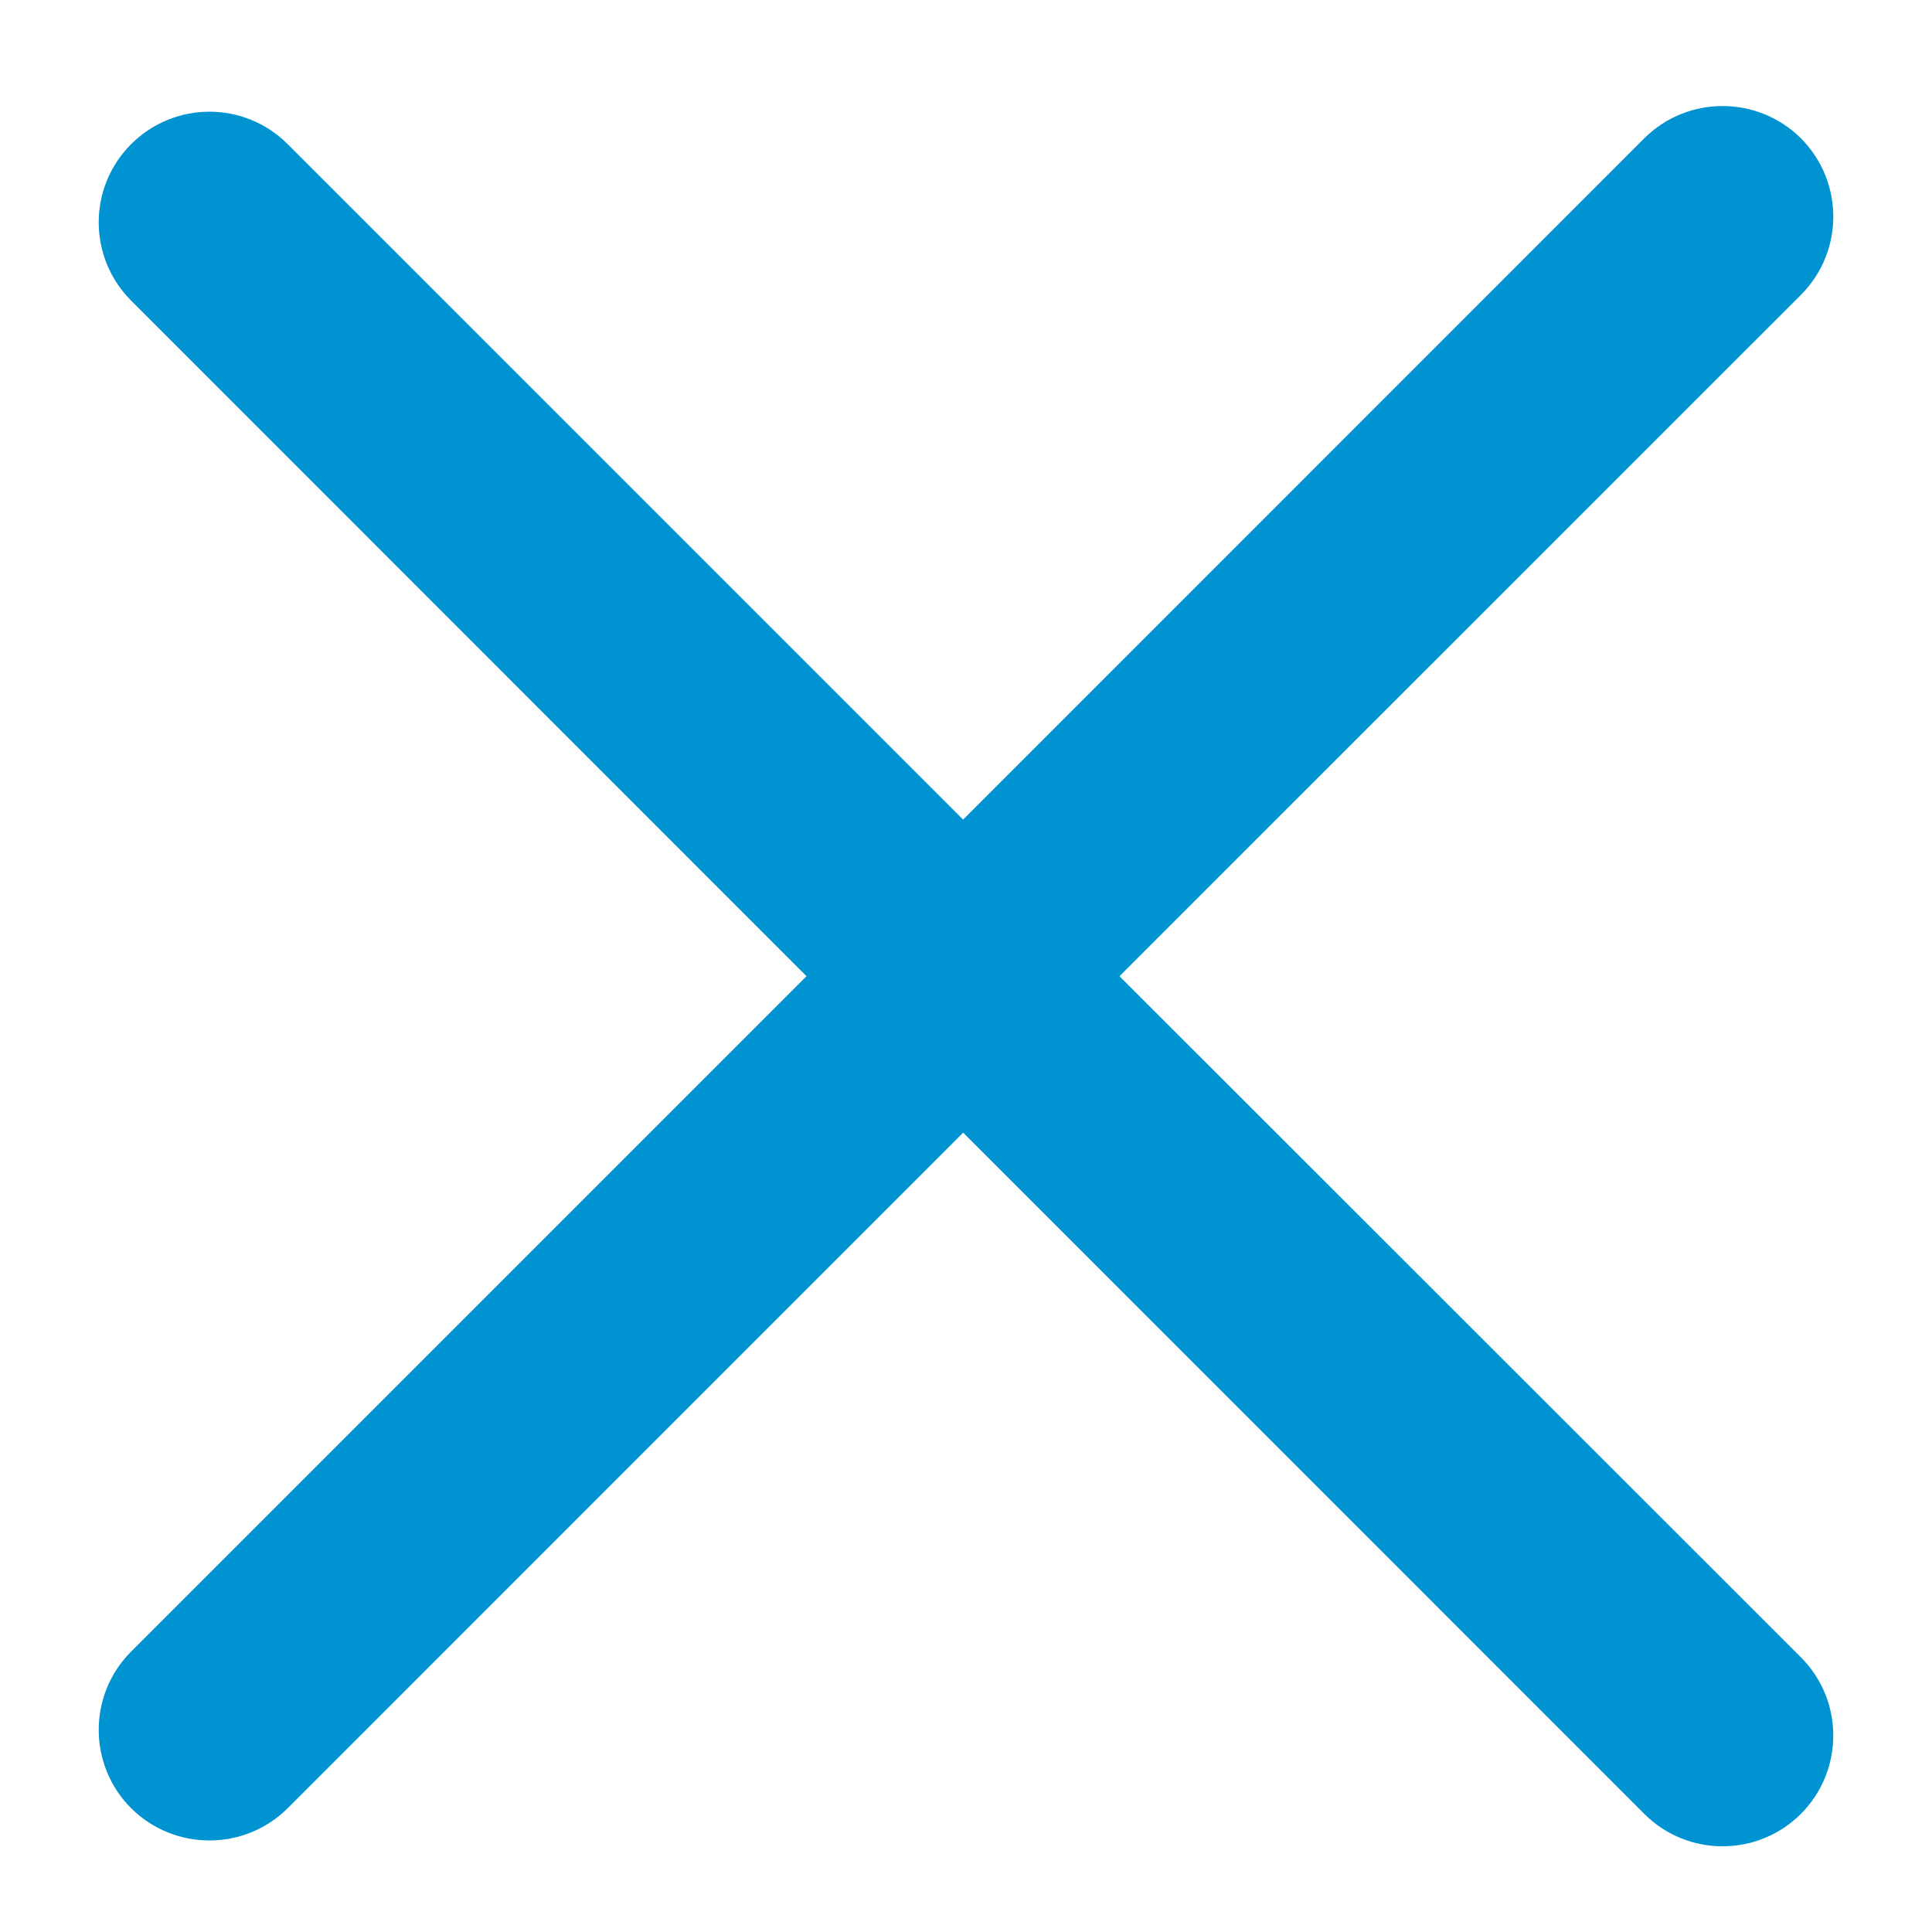 <!--Scalable Vector Graphic-->
<svg width="18" height="18" viewBox="0 0 18 18" xmlns="http://www.w3.org/2000/svg">
	<path d="M8.973 10.552L15.32 16.9c.402.402 1.055.402 1.458 0 .403-.404.403-1.057 0-1.46L10.43 9.095l6.348-6.347c.403-.403.403-1.056 0-1.46-.403-.4-1.056-.4-1.458 0L8.973 7.636 2.68 1.343c-.402-.403-1.055-.403-1.458 0-.403.402-.403 1.055 0 1.458l6.292 6.294-6.292 6.292c-.403.403-.403 1.056 0 1.46.403.4 1.056.4 1.458 0l6.293-6.294z" fill="#0093D1" fill-rule="nonzero"/>
</svg>
